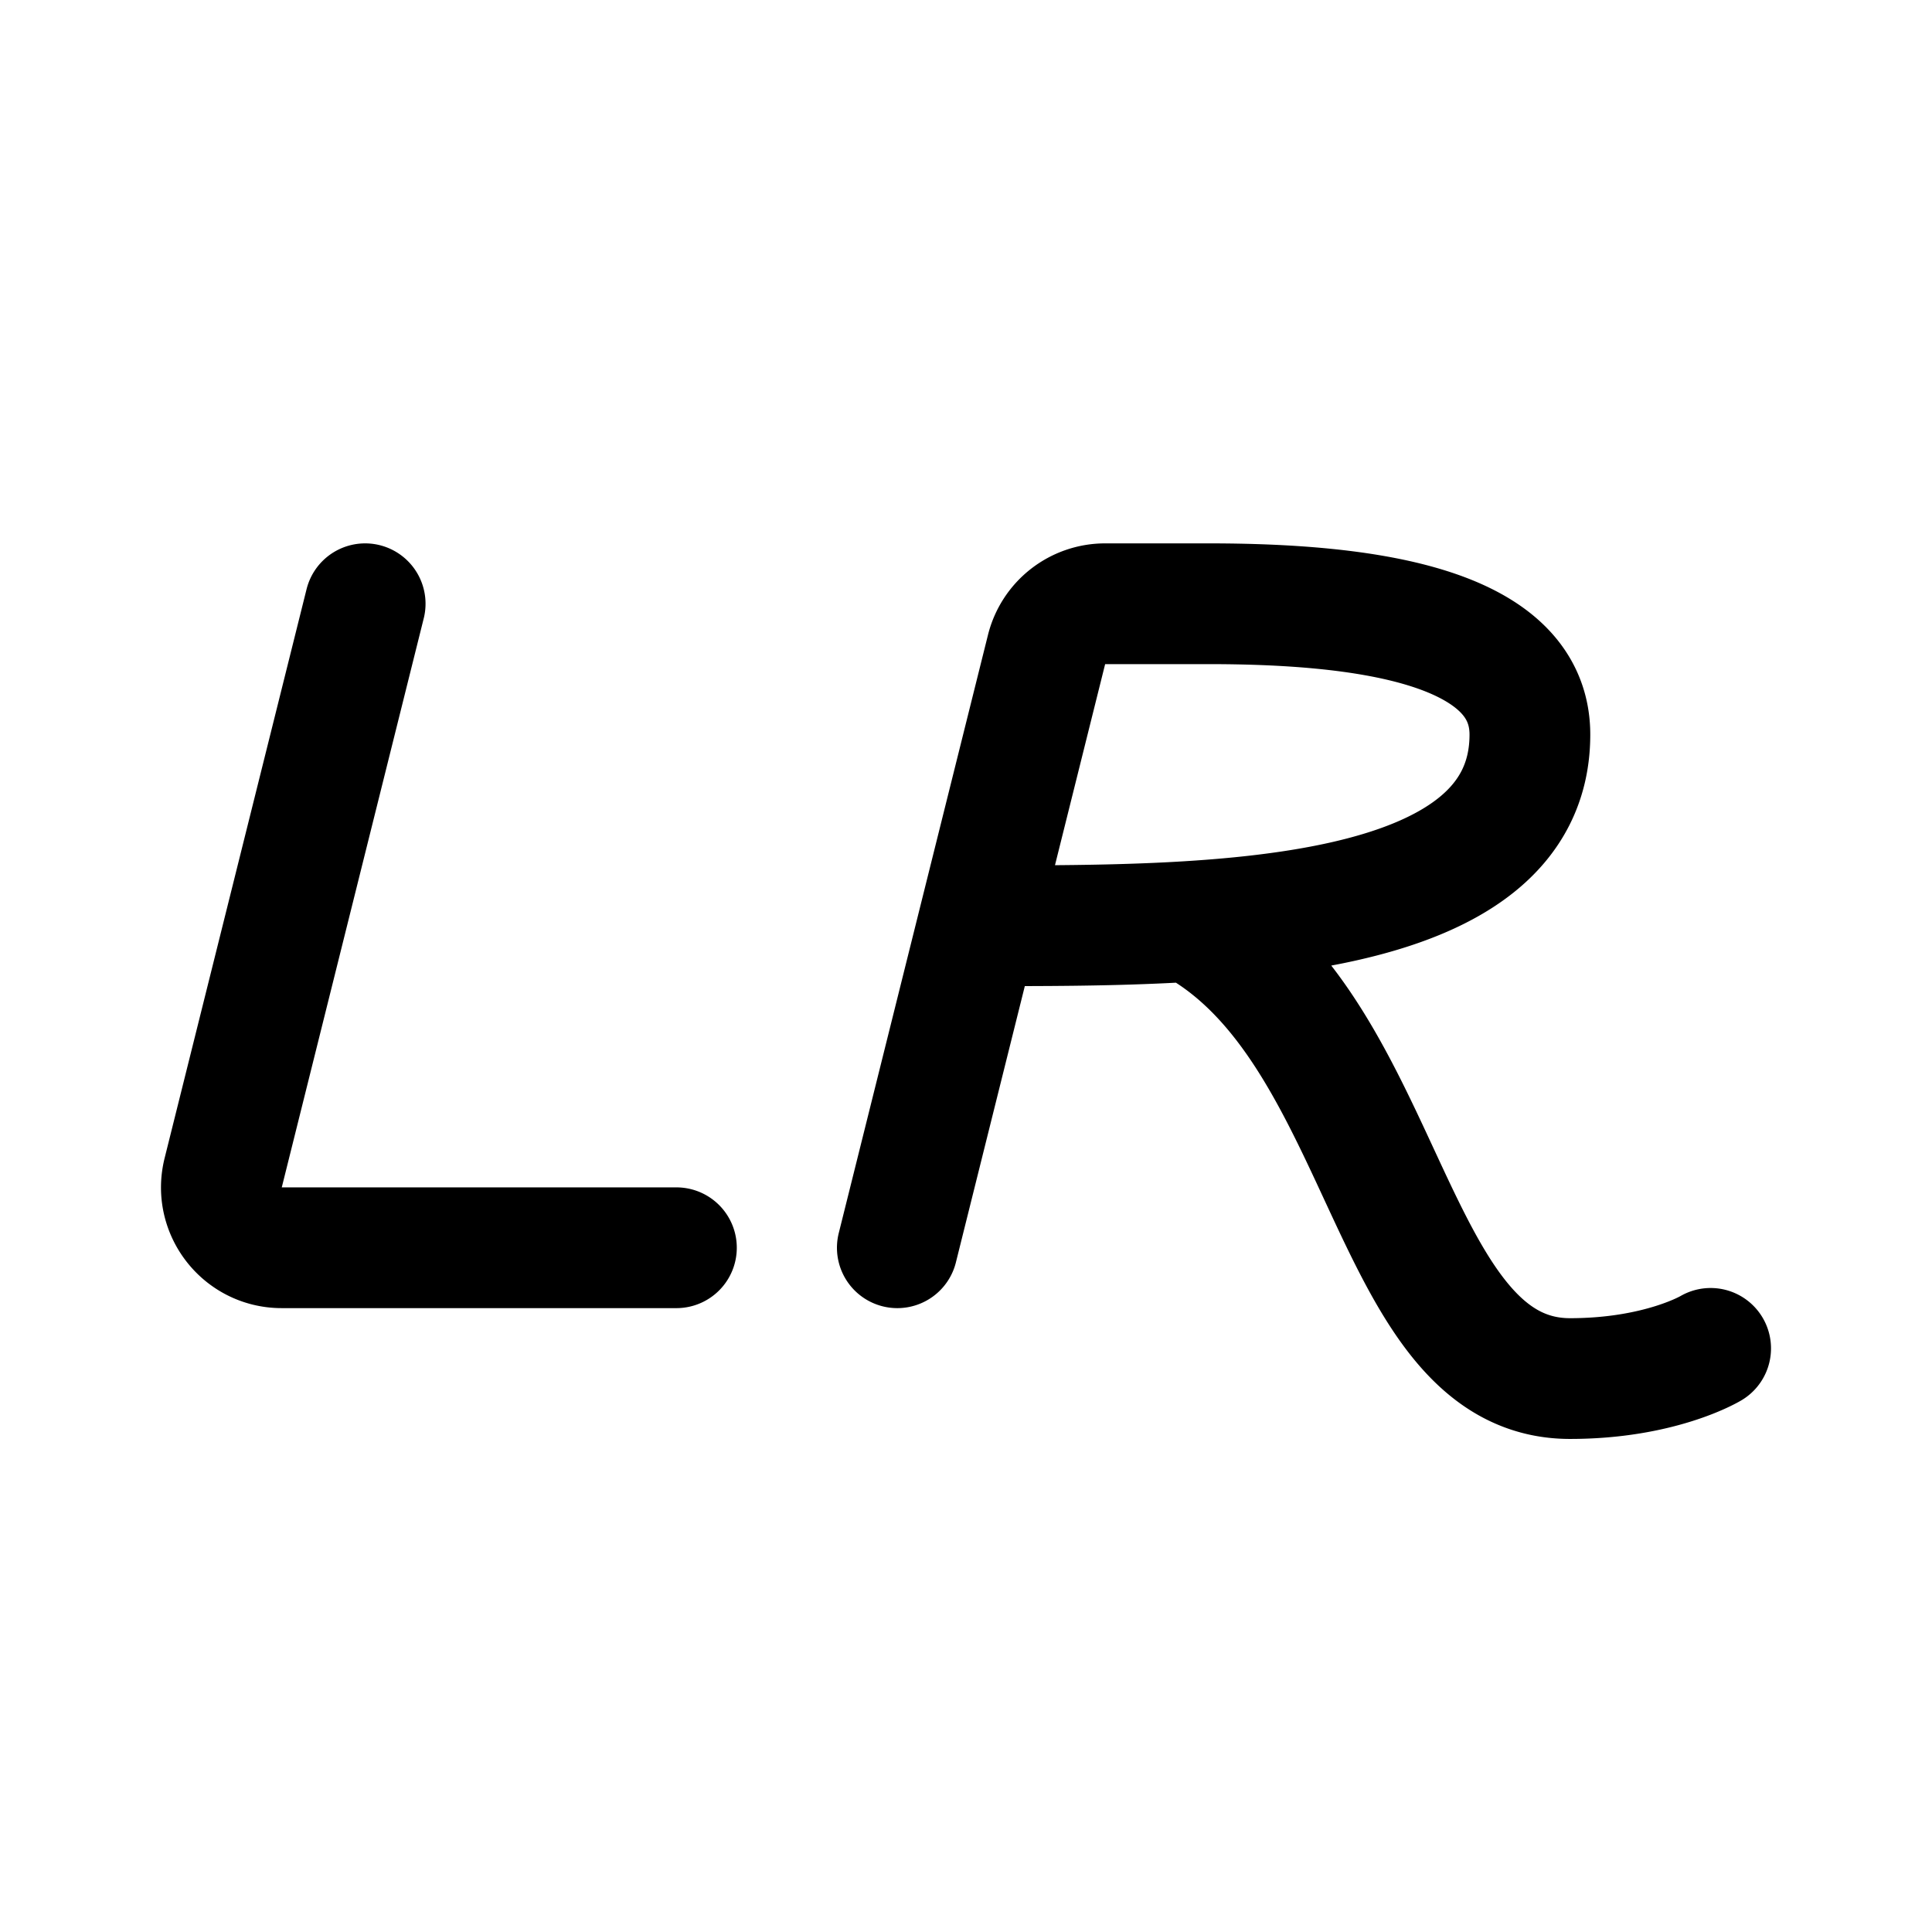 <svg xmlns="http://www.w3.org/2000/svg" width="192" height="192" fill="none"><path stroke="#000" stroke-linecap="round" stroke-linejoin="round" stroke-width="12" d="M67.221 124h-39.23c-3.896 0-6.754-3.668-5.81-7.455L36.289 60m52.886 64 14.831-59.452A6 6 0 0 1 109.827 60h10.28c14.968 0 31.932 2 31.932 13 0 19-31.932 19-53.884 19M170 134s-4.989 3-13.97 3c-17.961 0-17.961-34-36.921-45"/></svg>